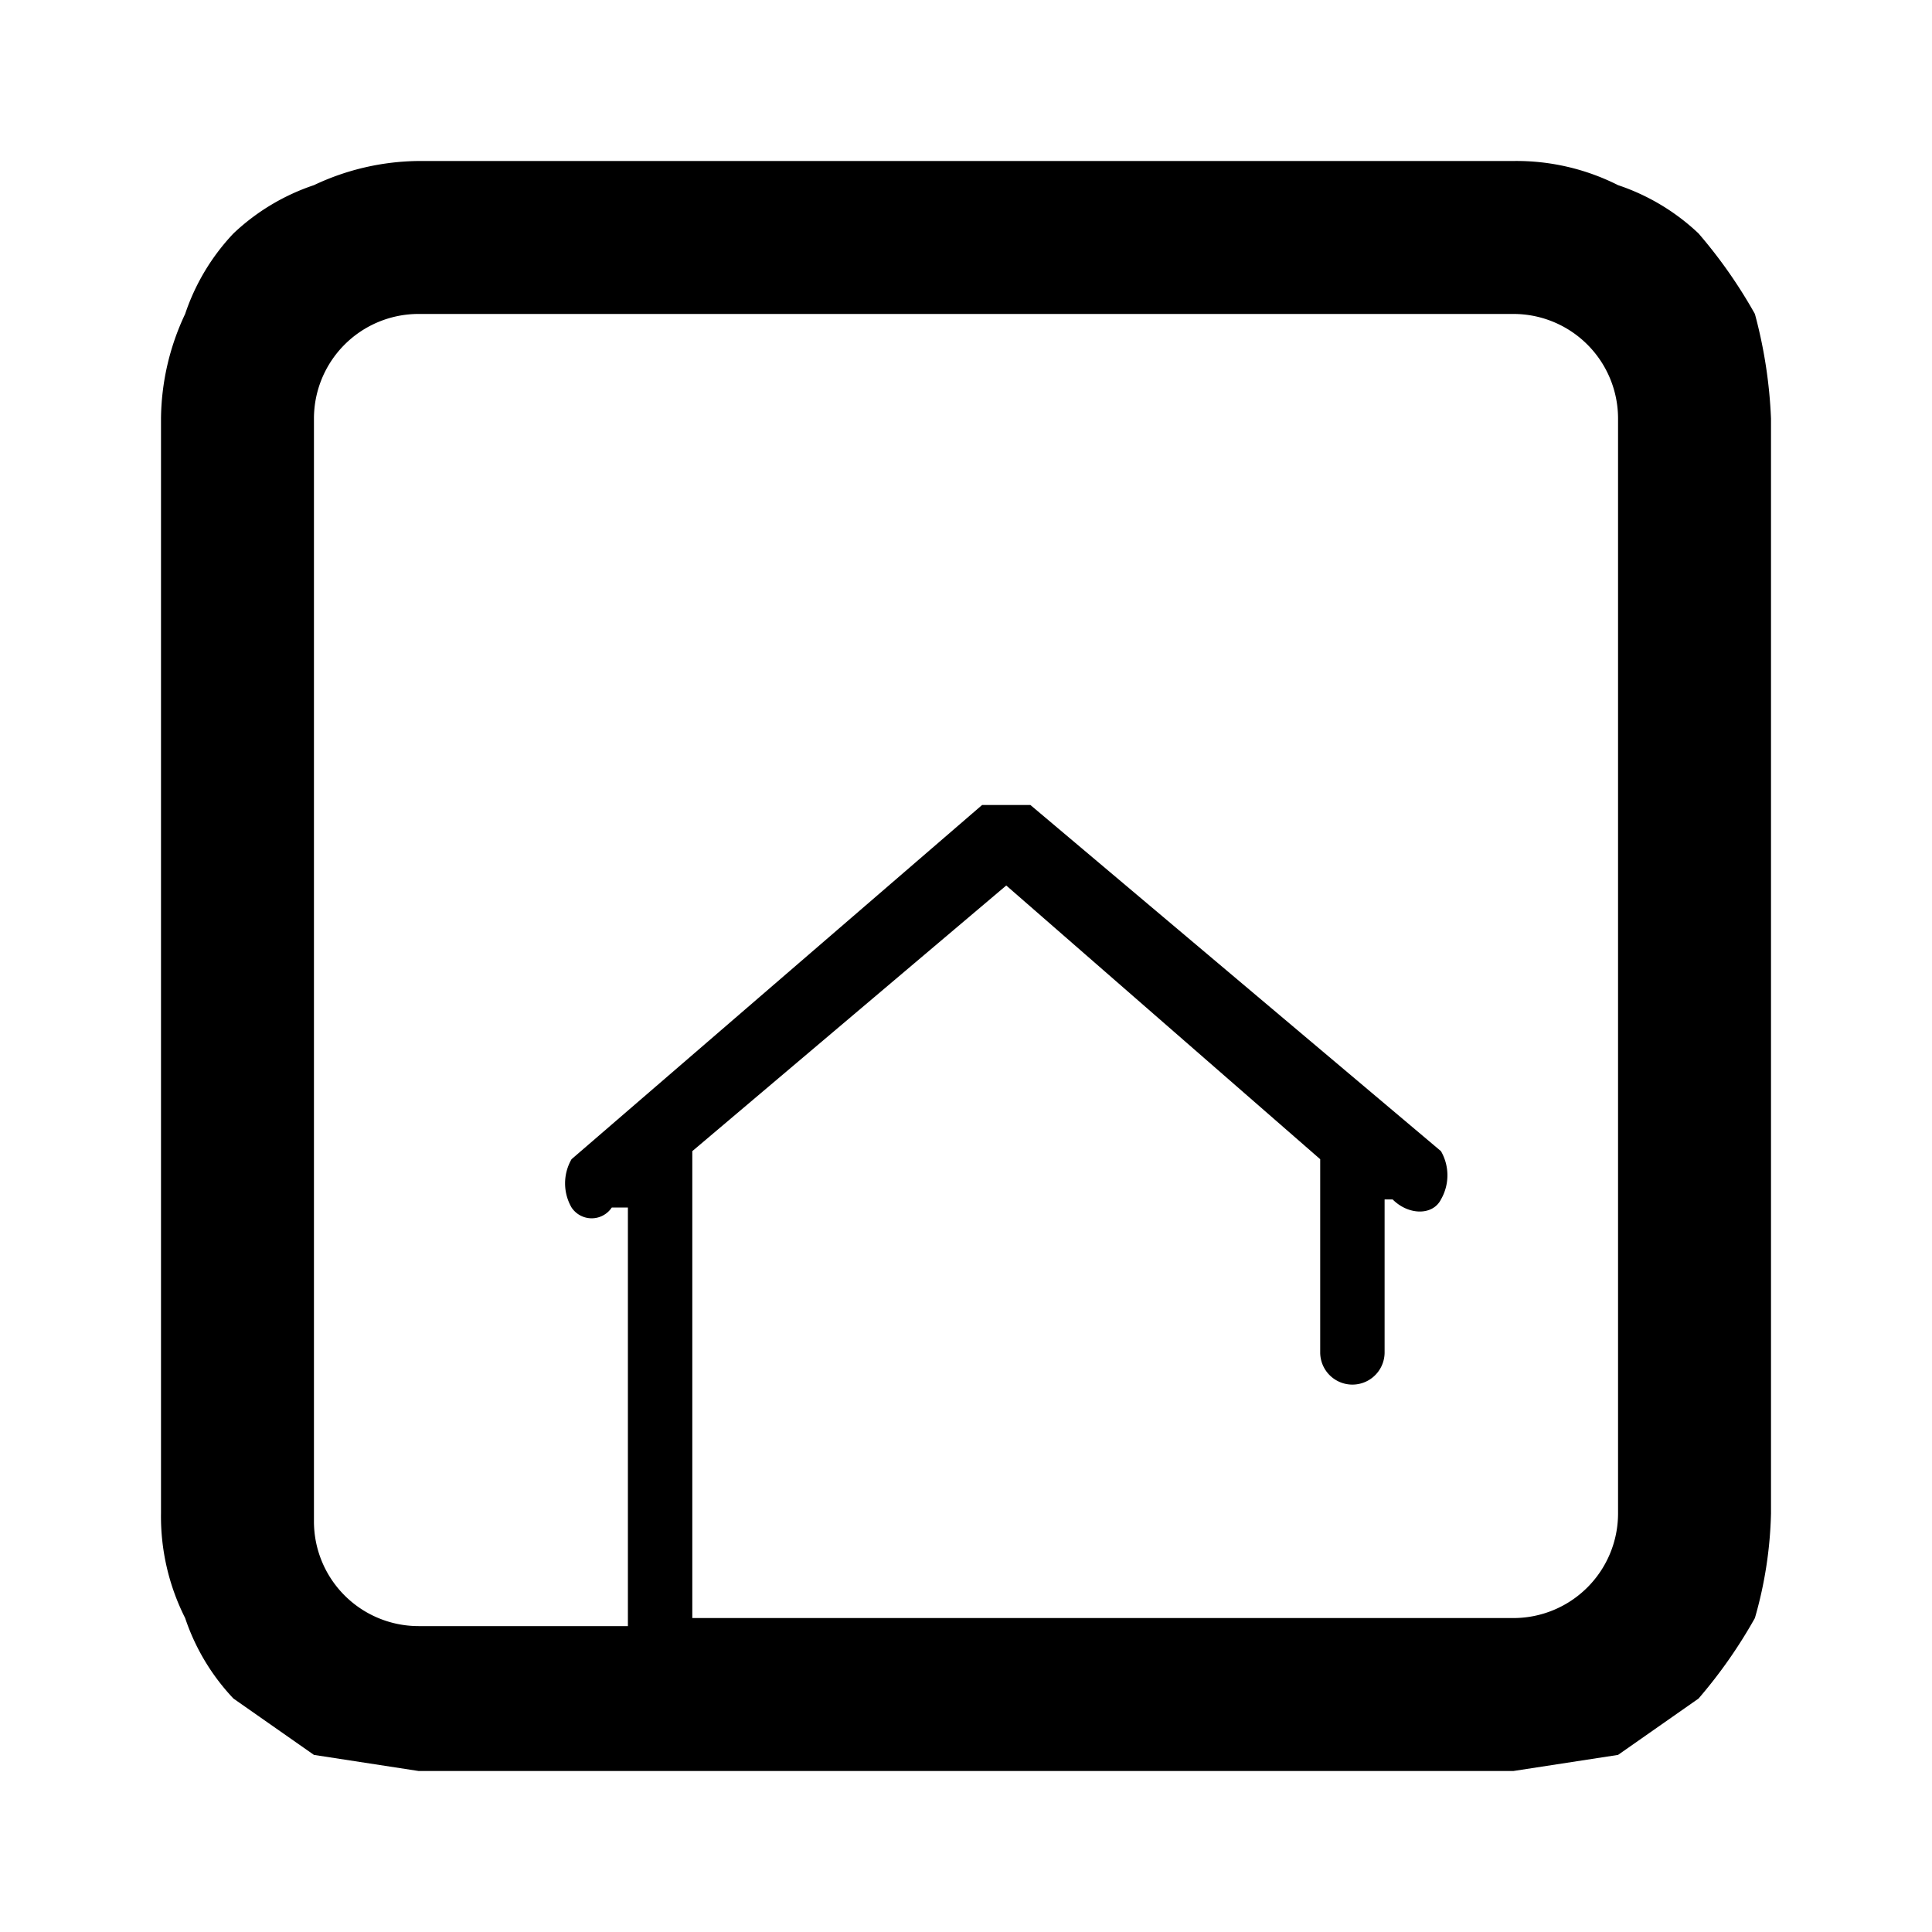 <svg id="图层_1" data-name="图层 1" xmlns="http://www.w3.org/2000/svg" viewBox="0 0 24 24"><defs></defs><title>fangpk</title><path class="cls-1" d="M21.8,3.9a6.1,6.1,0,0,0-.7-1,2.7,2.7,0,0,0-1-.6A2.8,2.8,0,0,0,18.8,2H5.2a3.1,3.1,0,0,0-1.3.3,2.7,2.7,0,0,0-1,.6,2.7,2.7,0,0,0-.6,1A3.1,3.1,0,0,0,2,5.2V18.8a2.8,2.8,0,0,0,.3,1.3,2.7,2.7,0,0,0,.6,1l1,.7,1.3.2H18.8l1.3-.2,1-.7a6.1,6.1,0,0,0,.7-1,5.1,5.1,0,0,0,.2-1.3V5.2A5.9,5.9,0,0,0,21.8,3.9ZM20.1,18.8a1.3,1.3,0,0,1-1.3,1.3H8.6V14.3h0l3.9-3.3,3.9,3.4v2.4a.4.4,0,0,0,.8,0V14.9h.1c.2.2.5.2.6,0a.6.6,0,0,0,0-.6h0l-5.1-4.3h-.6L7.1,14.4a.6.6,0,0,0,0,.6.3.3,0,0,0,.5,0h.2v5.2H5.2a1.3,1.3,0,0,1-1.3-1.3V5.2A1.3,1.3,0,0,1,5.2,3.9H18.8a1.3,1.3,0,0,1,1.3,1.3Z"/></svg>